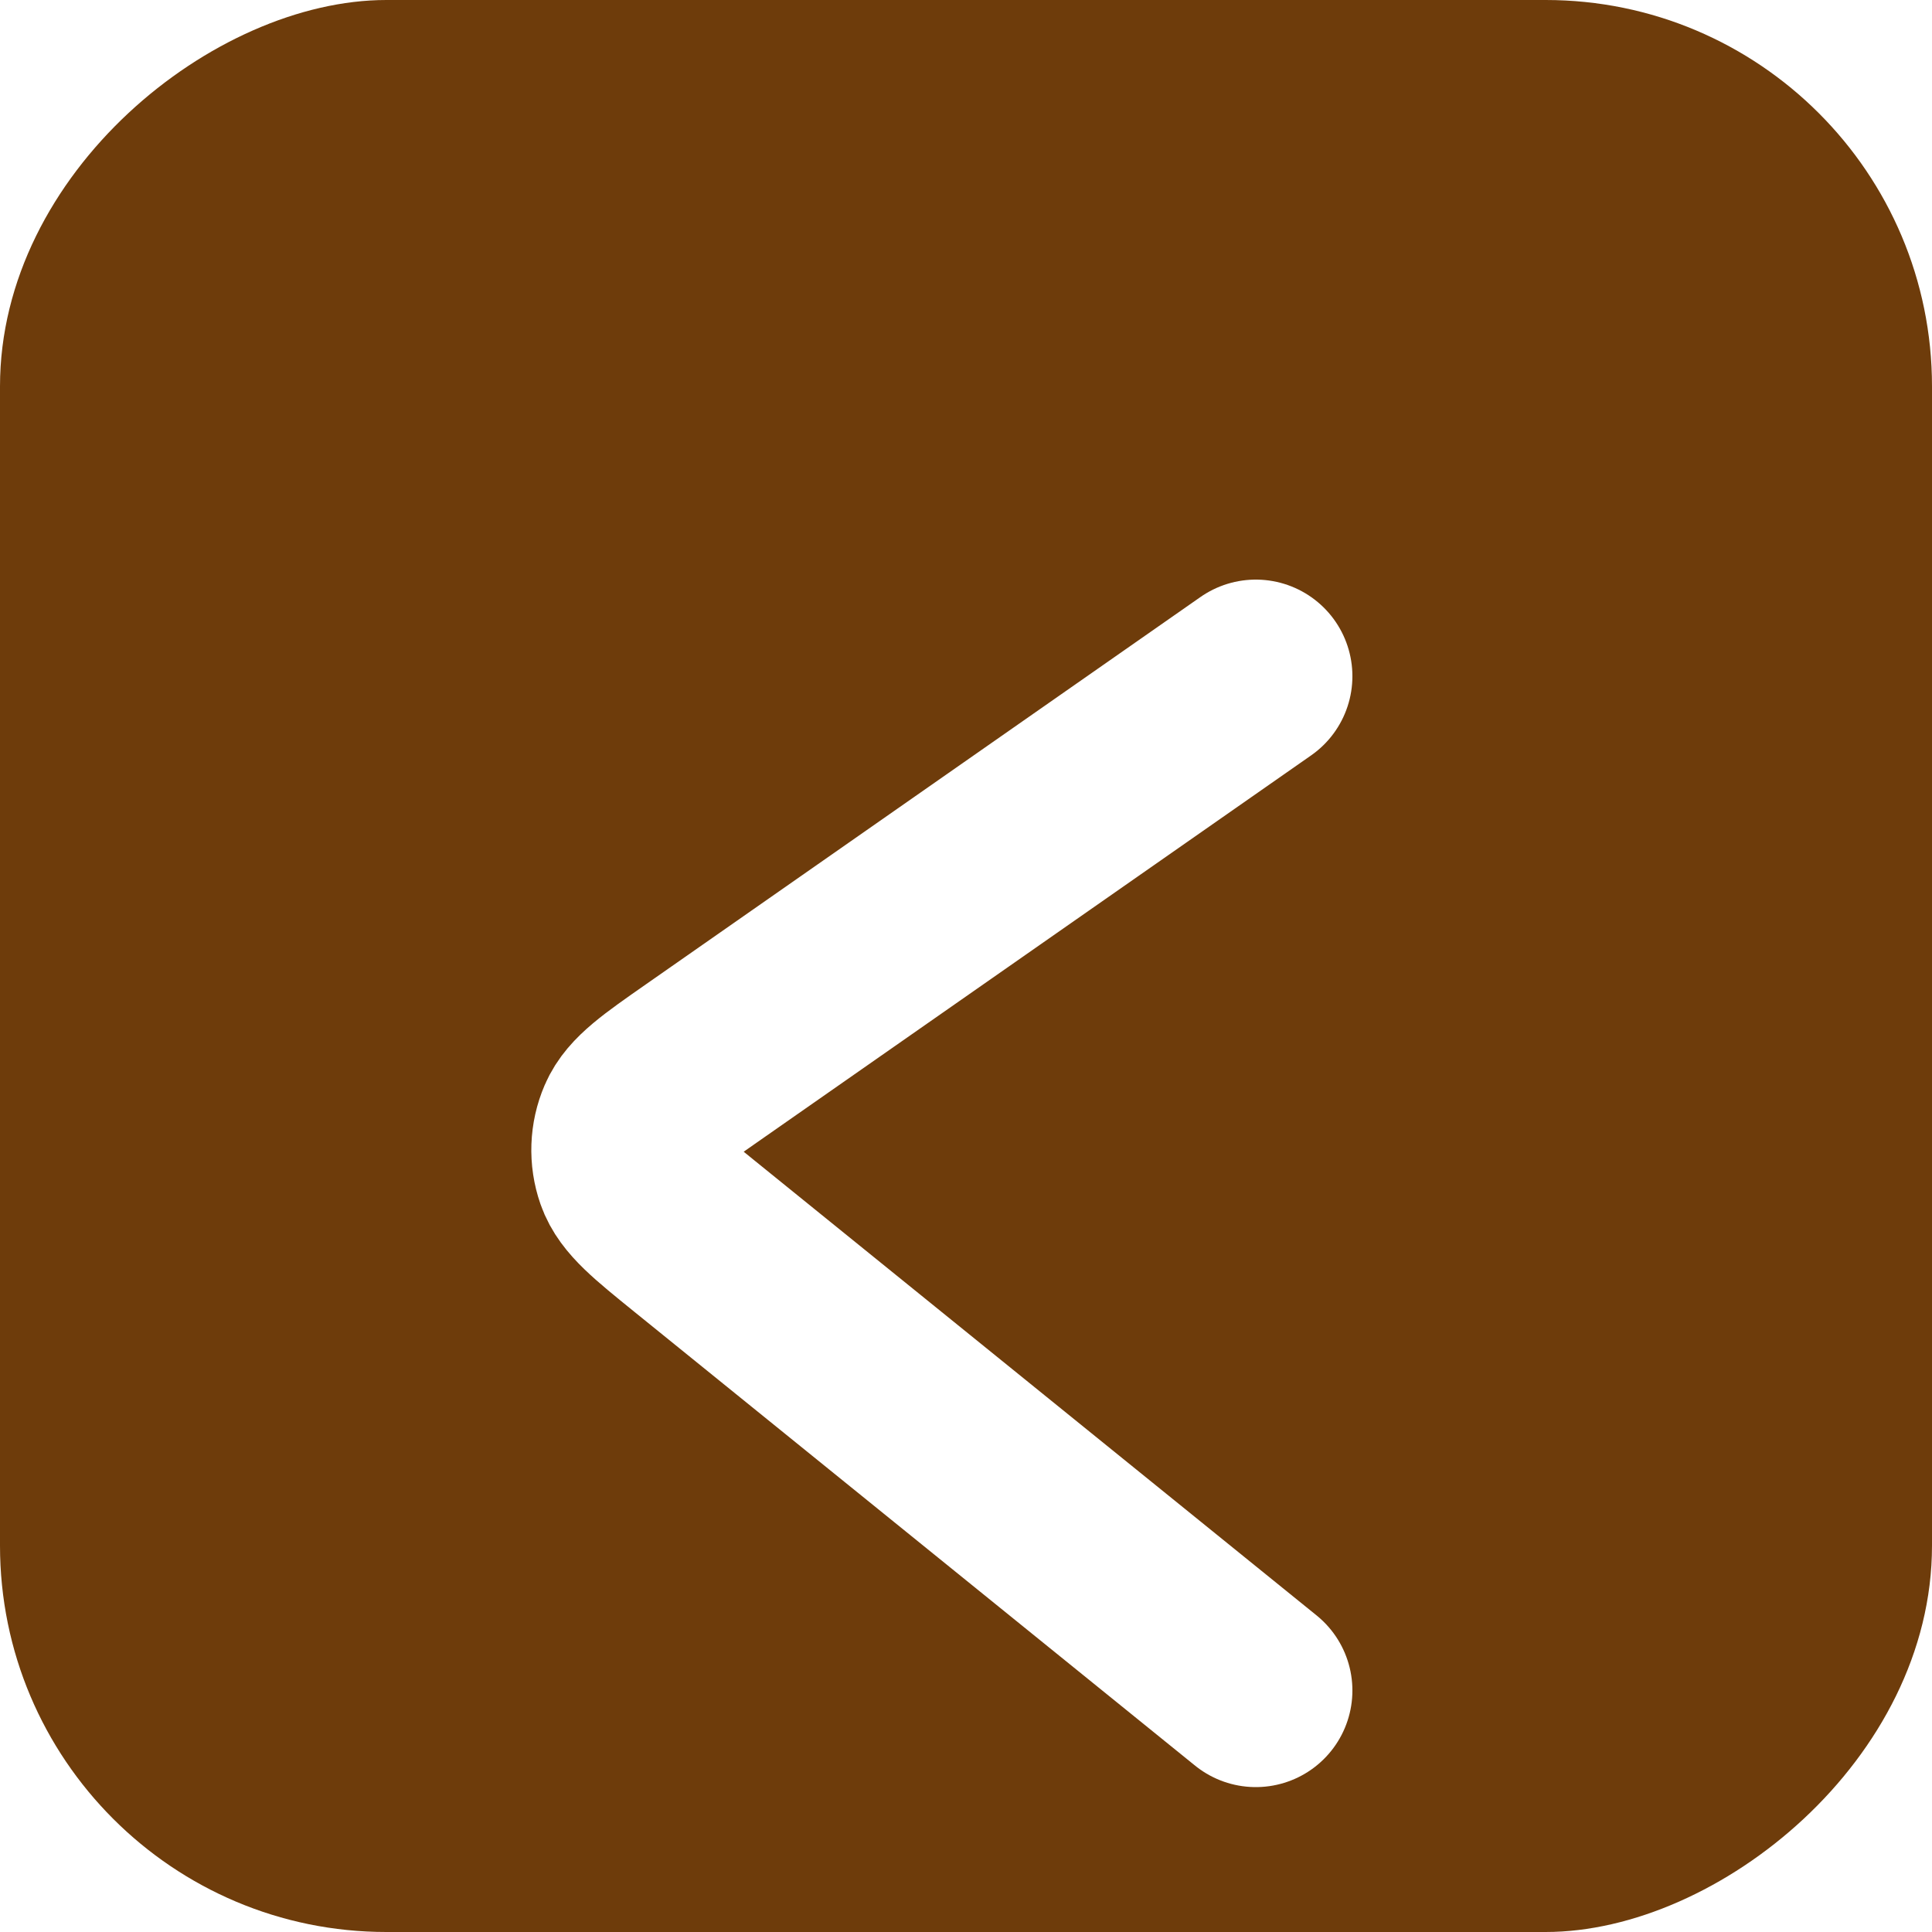 <svg width="40" height="40" viewBox="0 0 40 40" fill="none" xmlns="http://www.w3.org/2000/svg">
<g clip-path="url(#clip0_264_35)">
<rect y="40" width="40" height="40" rx="8" transform="rotate(-90 0 40)" fill="#6E3C0B"/>
<g filter="url(#filter0_d_264_35)">
<path d="M26 31L14.387 21.601C13.602 20.965 13.209 20.647 13.078 20.27C12.963 19.94 12.976 19.578 13.114 19.257C13.271 18.89 13.685 18.601 14.514 18.022L26 10" stroke="white" stroke-width="4" stroke-linecap="round"/>
</g>
</g>
<defs>
<filter id="filter0_d_264_35" x="7" y="5" width="29" height="36" filterUnits="userSpaceOnUse" color-interpolation-filters="sRGB">
<feFlood flood-opacity="0" result="BackgroundImageFix"/>
<feColorMatrix in="SourceAlpha" type="matrix" values="0 0 0 0 0 0 0 0 0 0 0 0 0 0 0 0 0 0 127 0" result="hardAlpha"/>
<feOffset dy="4"/>
<feGaussianBlur stdDeviation="2"/>
<feComposite in2="hardAlpha" operator="out"/>
<feColorMatrix type="matrix" values="0 0 0 0 0 0 0 0 0 0 0 0 0 0 0 0 0 0 0.25 0"/>
<feBlend mode="normal" in2="BackgroundImageFix" result="effect1_dropShadow_264_35"/>
<feBlend mode="normal" in="SourceGraphic" in2="effect1_dropShadow_264_35" result="shape"/>
</filter>
<clipPath id="clip0_264_35">
<rect y="40" width="40" height="40" rx="8" transform="rotate(-90 0 40)" fill="white"/>
</clipPath>
</defs>
</svg>
